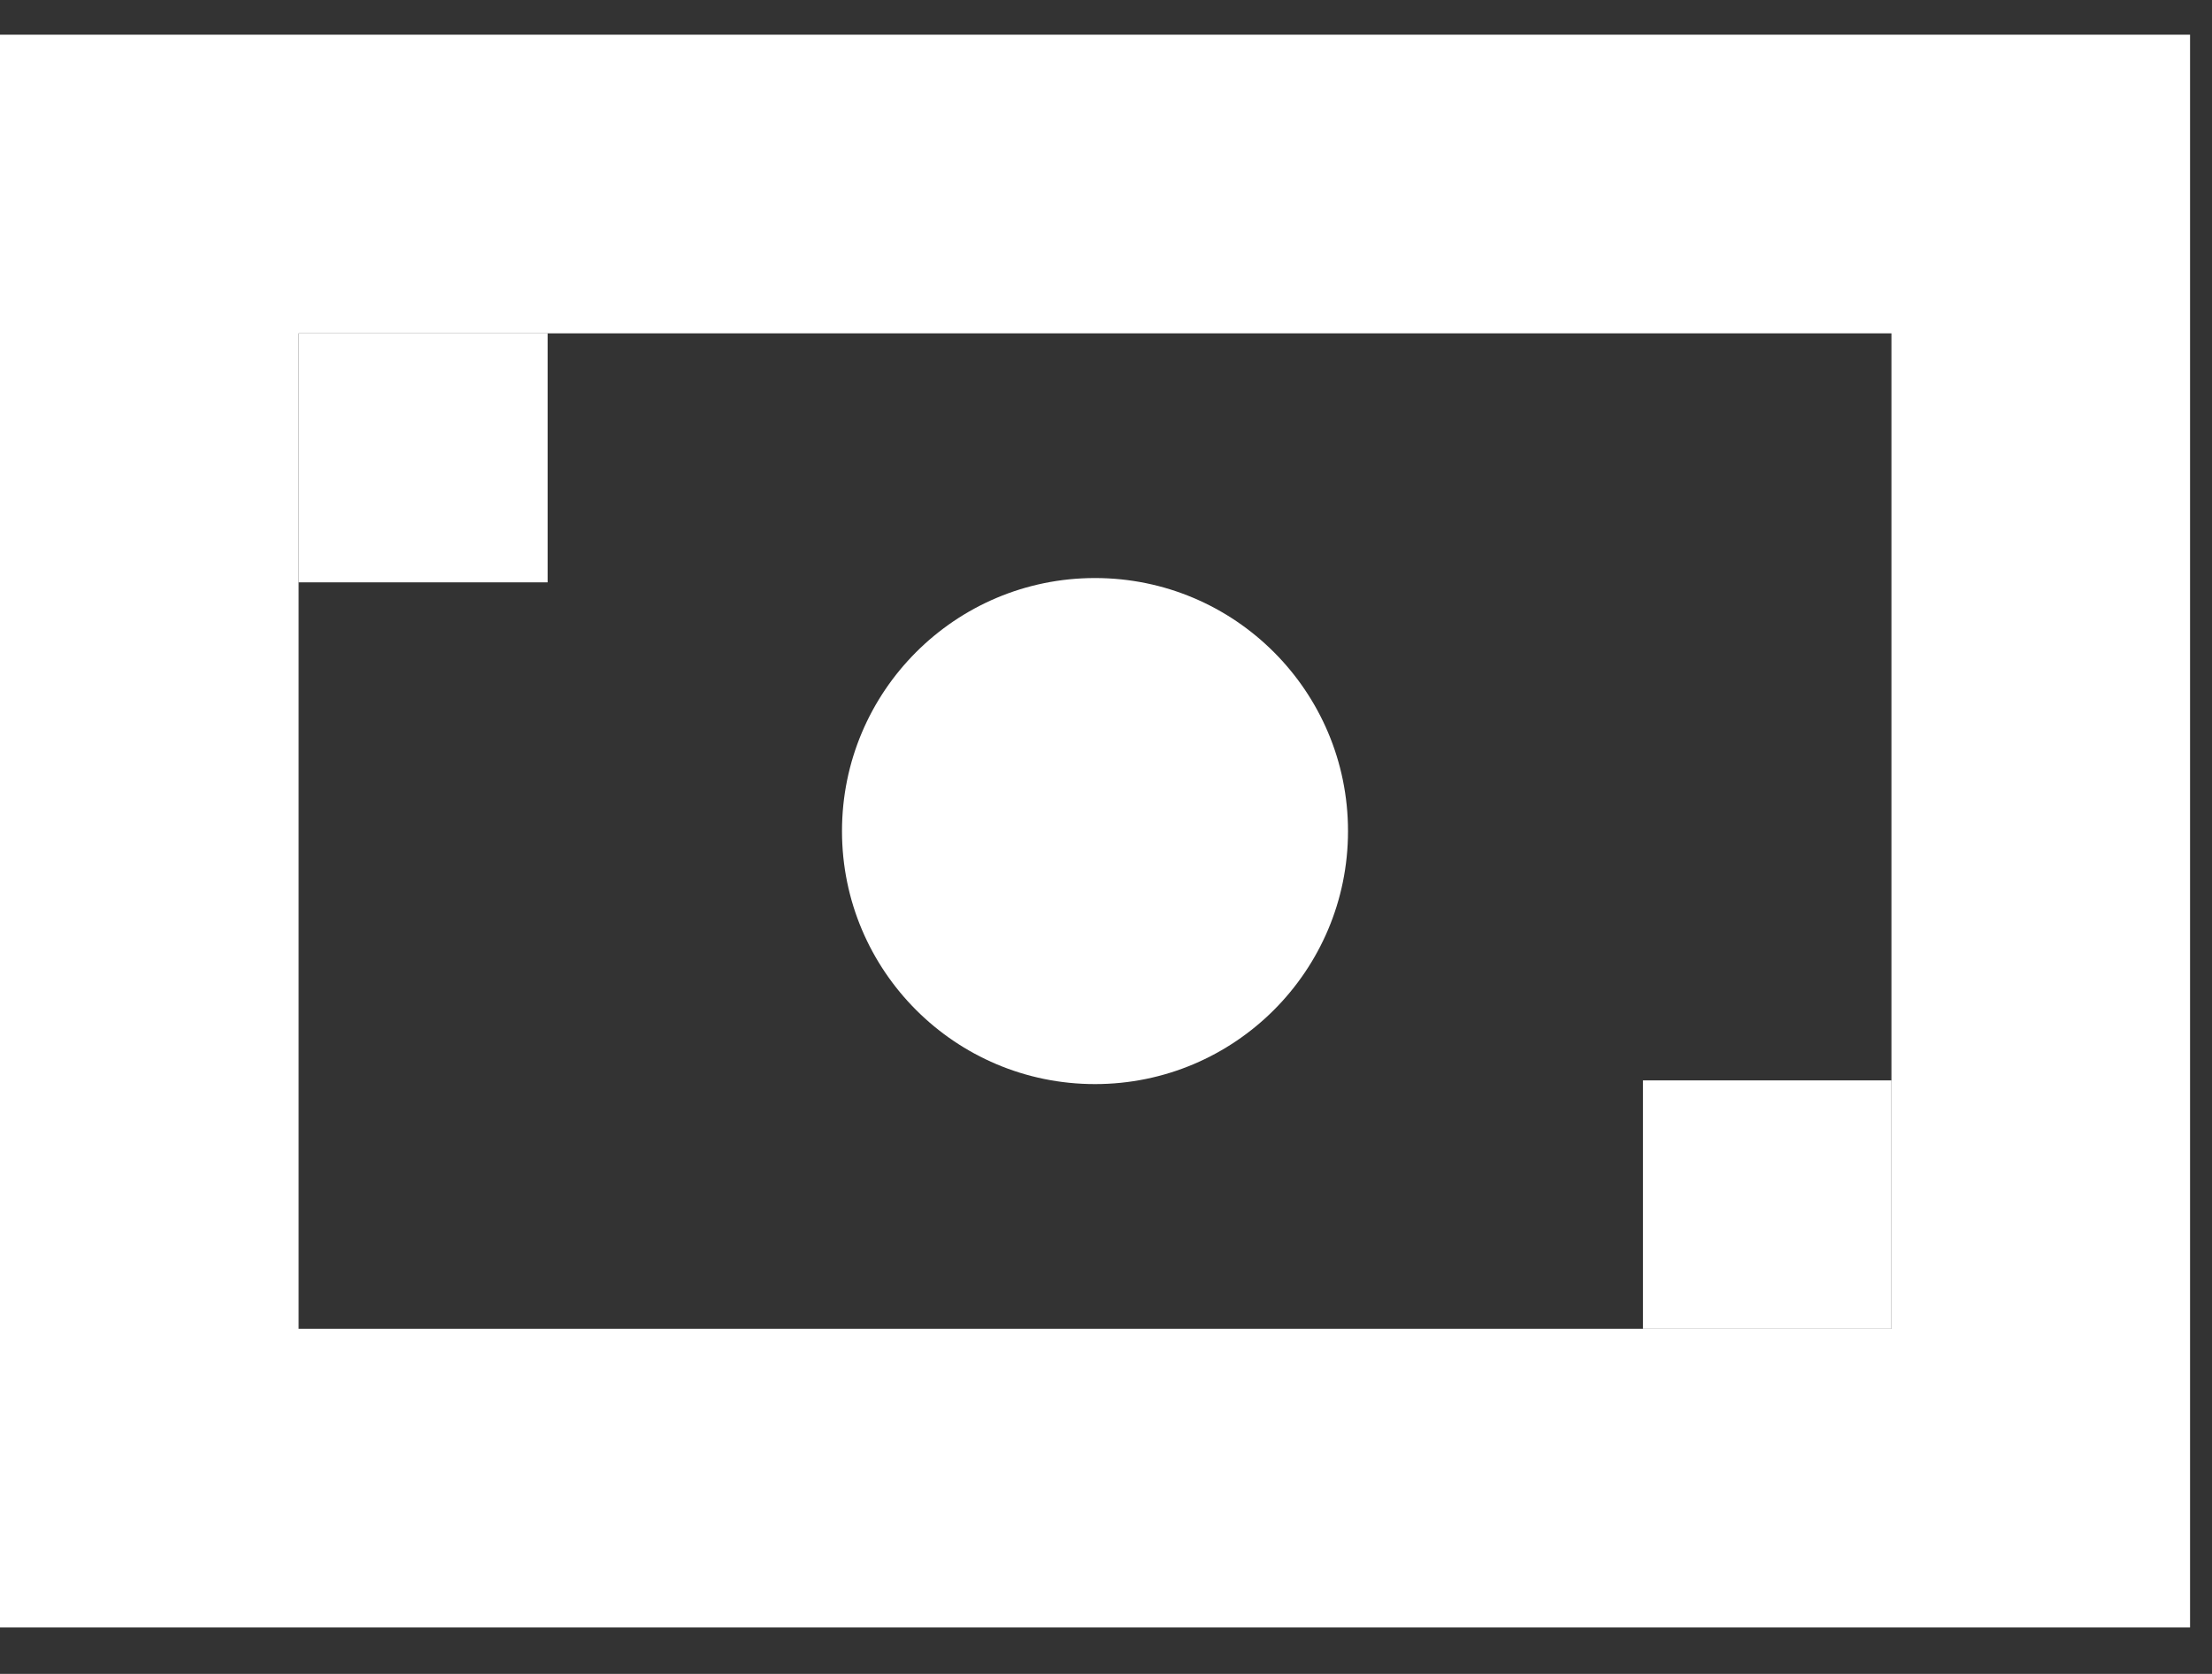 <svg width="37" height="28" viewBox="0 0 37 28" fill="none" xmlns="http://www.w3.org/2000/svg">
<rect x="0" y="0" width="37" height="28" fill="#333333" stroke="none"/>
<path fill-rule="evenodd" clip-rule="evenodd" d="M0 27.223H36.633V0.58H0V27.223ZM4.995 22.227H31.638V5.576H4.995V22.227Z" fill="white"/>
<path fill-rule="evenodd" clip-rule="evenodd" d="M4.995 9.741H9.16V5.576H4.995V9.741Z" fill="white"/>
<path fill-rule="evenodd" clip-rule="evenodd" d="M27.482 22.227H31.638V18.072H27.482V22.227Z" fill="white"/>
<path fill-rule="evenodd" clip-rule="evenodd" d="M18.316 16.399C16.939 16.399 15.818 15.279 15.818 13.902C15.818 12.524 16.939 11.404 18.316 11.404C19.693 11.404 20.814 12.524 20.814 13.902C20.814 15.279 19.693 16.399 18.316 16.399Z" fill="white"/>
<path fill-rule="evenodd" clip-rule="evenodd" d="M18.316 9.669C15.979 9.669 14.084 11.564 14.084 13.902C14.084 16.239 15.979 18.134 18.316 18.134C20.654 18.134 22.548 16.239 22.548 13.902C22.548 11.564 20.654 9.669 18.316 9.669Z" fill="white"/>
</svg>
